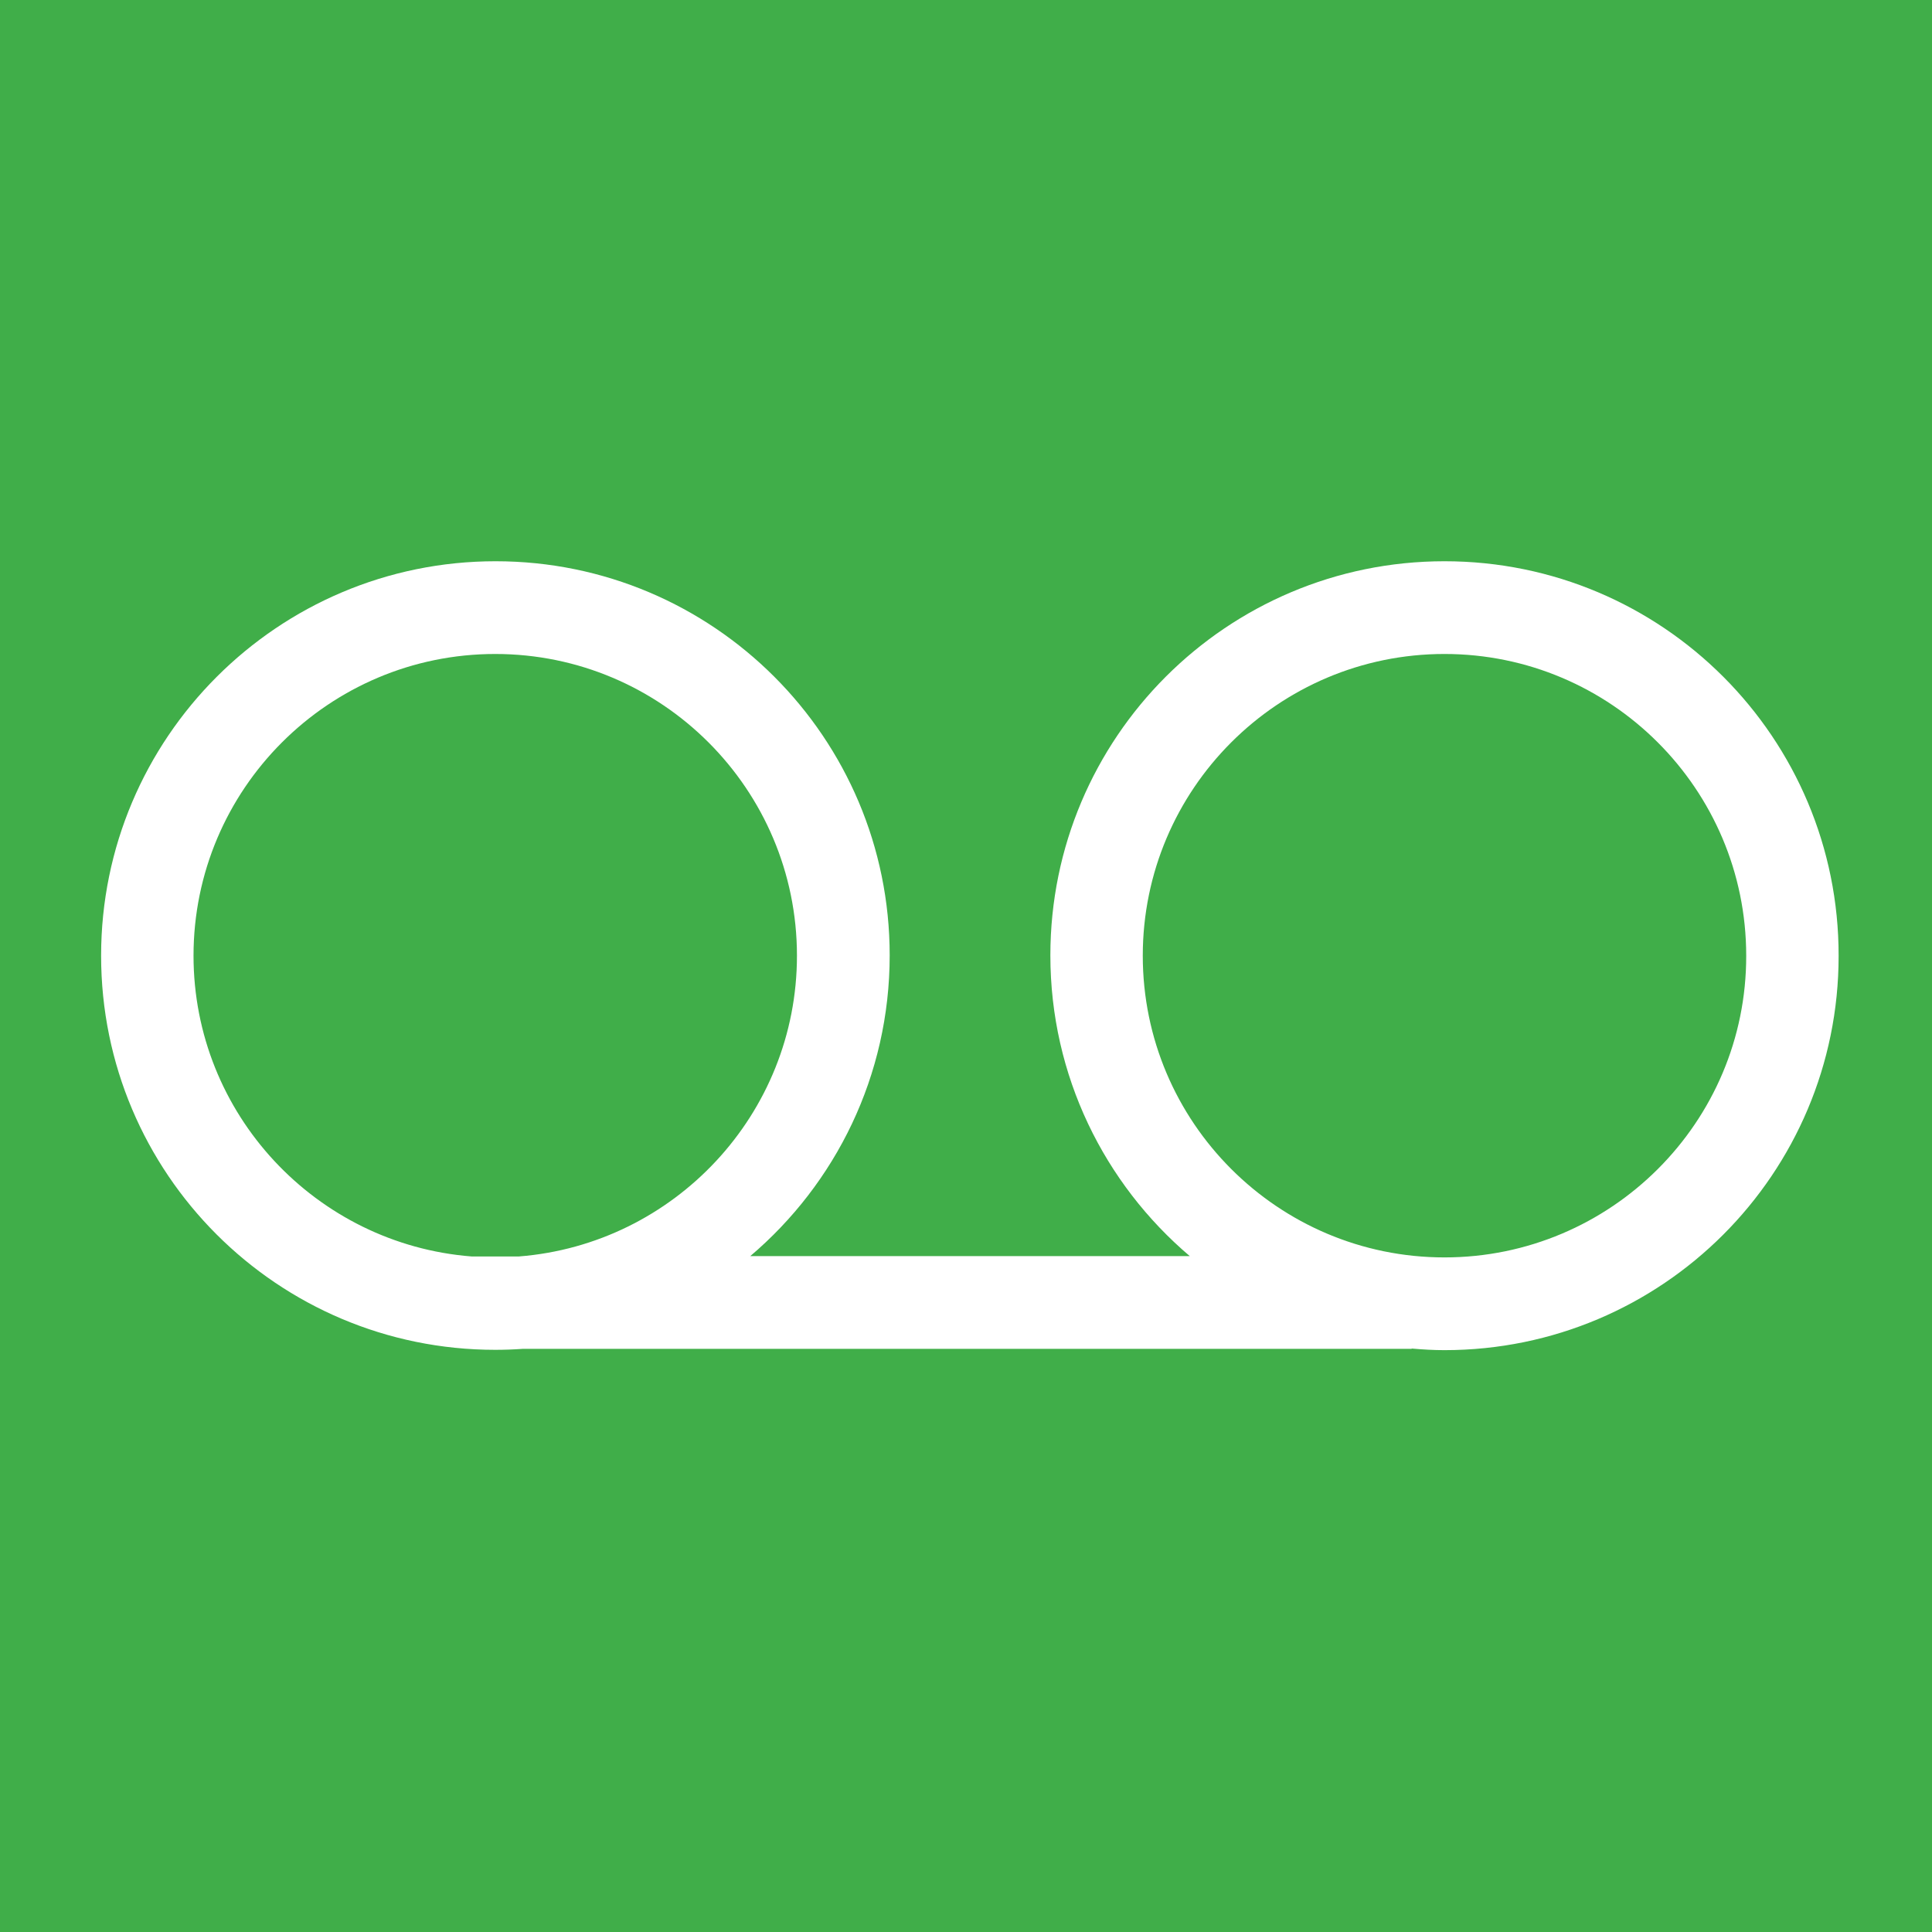 <?xml version="1.0" encoding="utf-8"?>
<!-- Generator: Adobe Illustrator 22.0.1, SVG Export Plug-In . SVG Version: 6.00 Build 0)  -->
<svg version="1.1" id="Layer_8" xmlns="http://www.w3.org/2000/svg" xmlns:xlink="http://www.w3.org/1999/xlink" x="0px" y="0px"
	 viewBox="0 0 600 600" style="enable-background:new 0 0 600 600;" xml:space="preserve">
<style type="text/css">
	.st0{fill:#40AE49;}
	.st1{fill:#FFFFFF;}
</style>
<rect x="-10.4" y="-8.9" class="st0" width="631.5" height="645"/>
<path class="st1" d="M448.6,174.3c-67.6,0-122.4,54.8-122.4,122.4c0,37.4,16.8,70.9,43.3,93.4H233c26.5-22.5,43.3-56,43.3-93.4
	c0-67.6-54.8-122.4-122.4-122.4S31.4,229.2,31.4,296.8c0,67.6,54.8,122.4,122.4,122.4c2.8,0,5.7-0.1,8.5-0.3h276.1v-0.1
	c3.4,0.3,6.8,0.5,10.2,0.5c67.6,0,122.4-54.8,122.4-122.4C571.1,229.2,516.3,174.3,448.6,174.3z M60.1,296.8
	c0-51.7,42-93.7,93.7-93.7s93.7,42,93.7,93.7c0,49.2-38.1,89.6-86.3,93.4h-14.8v0C98.2,386.4,60.1,346,60.1,296.8z M448.6,390.5
	c-51.7,0-93.7-42-93.7-93.7c0-51.7,42-93.7,93.7-93.7s93.7,42,93.7,93.7C542.4,348.5,500.3,390.5,448.6,390.5z"/>
</svg>
